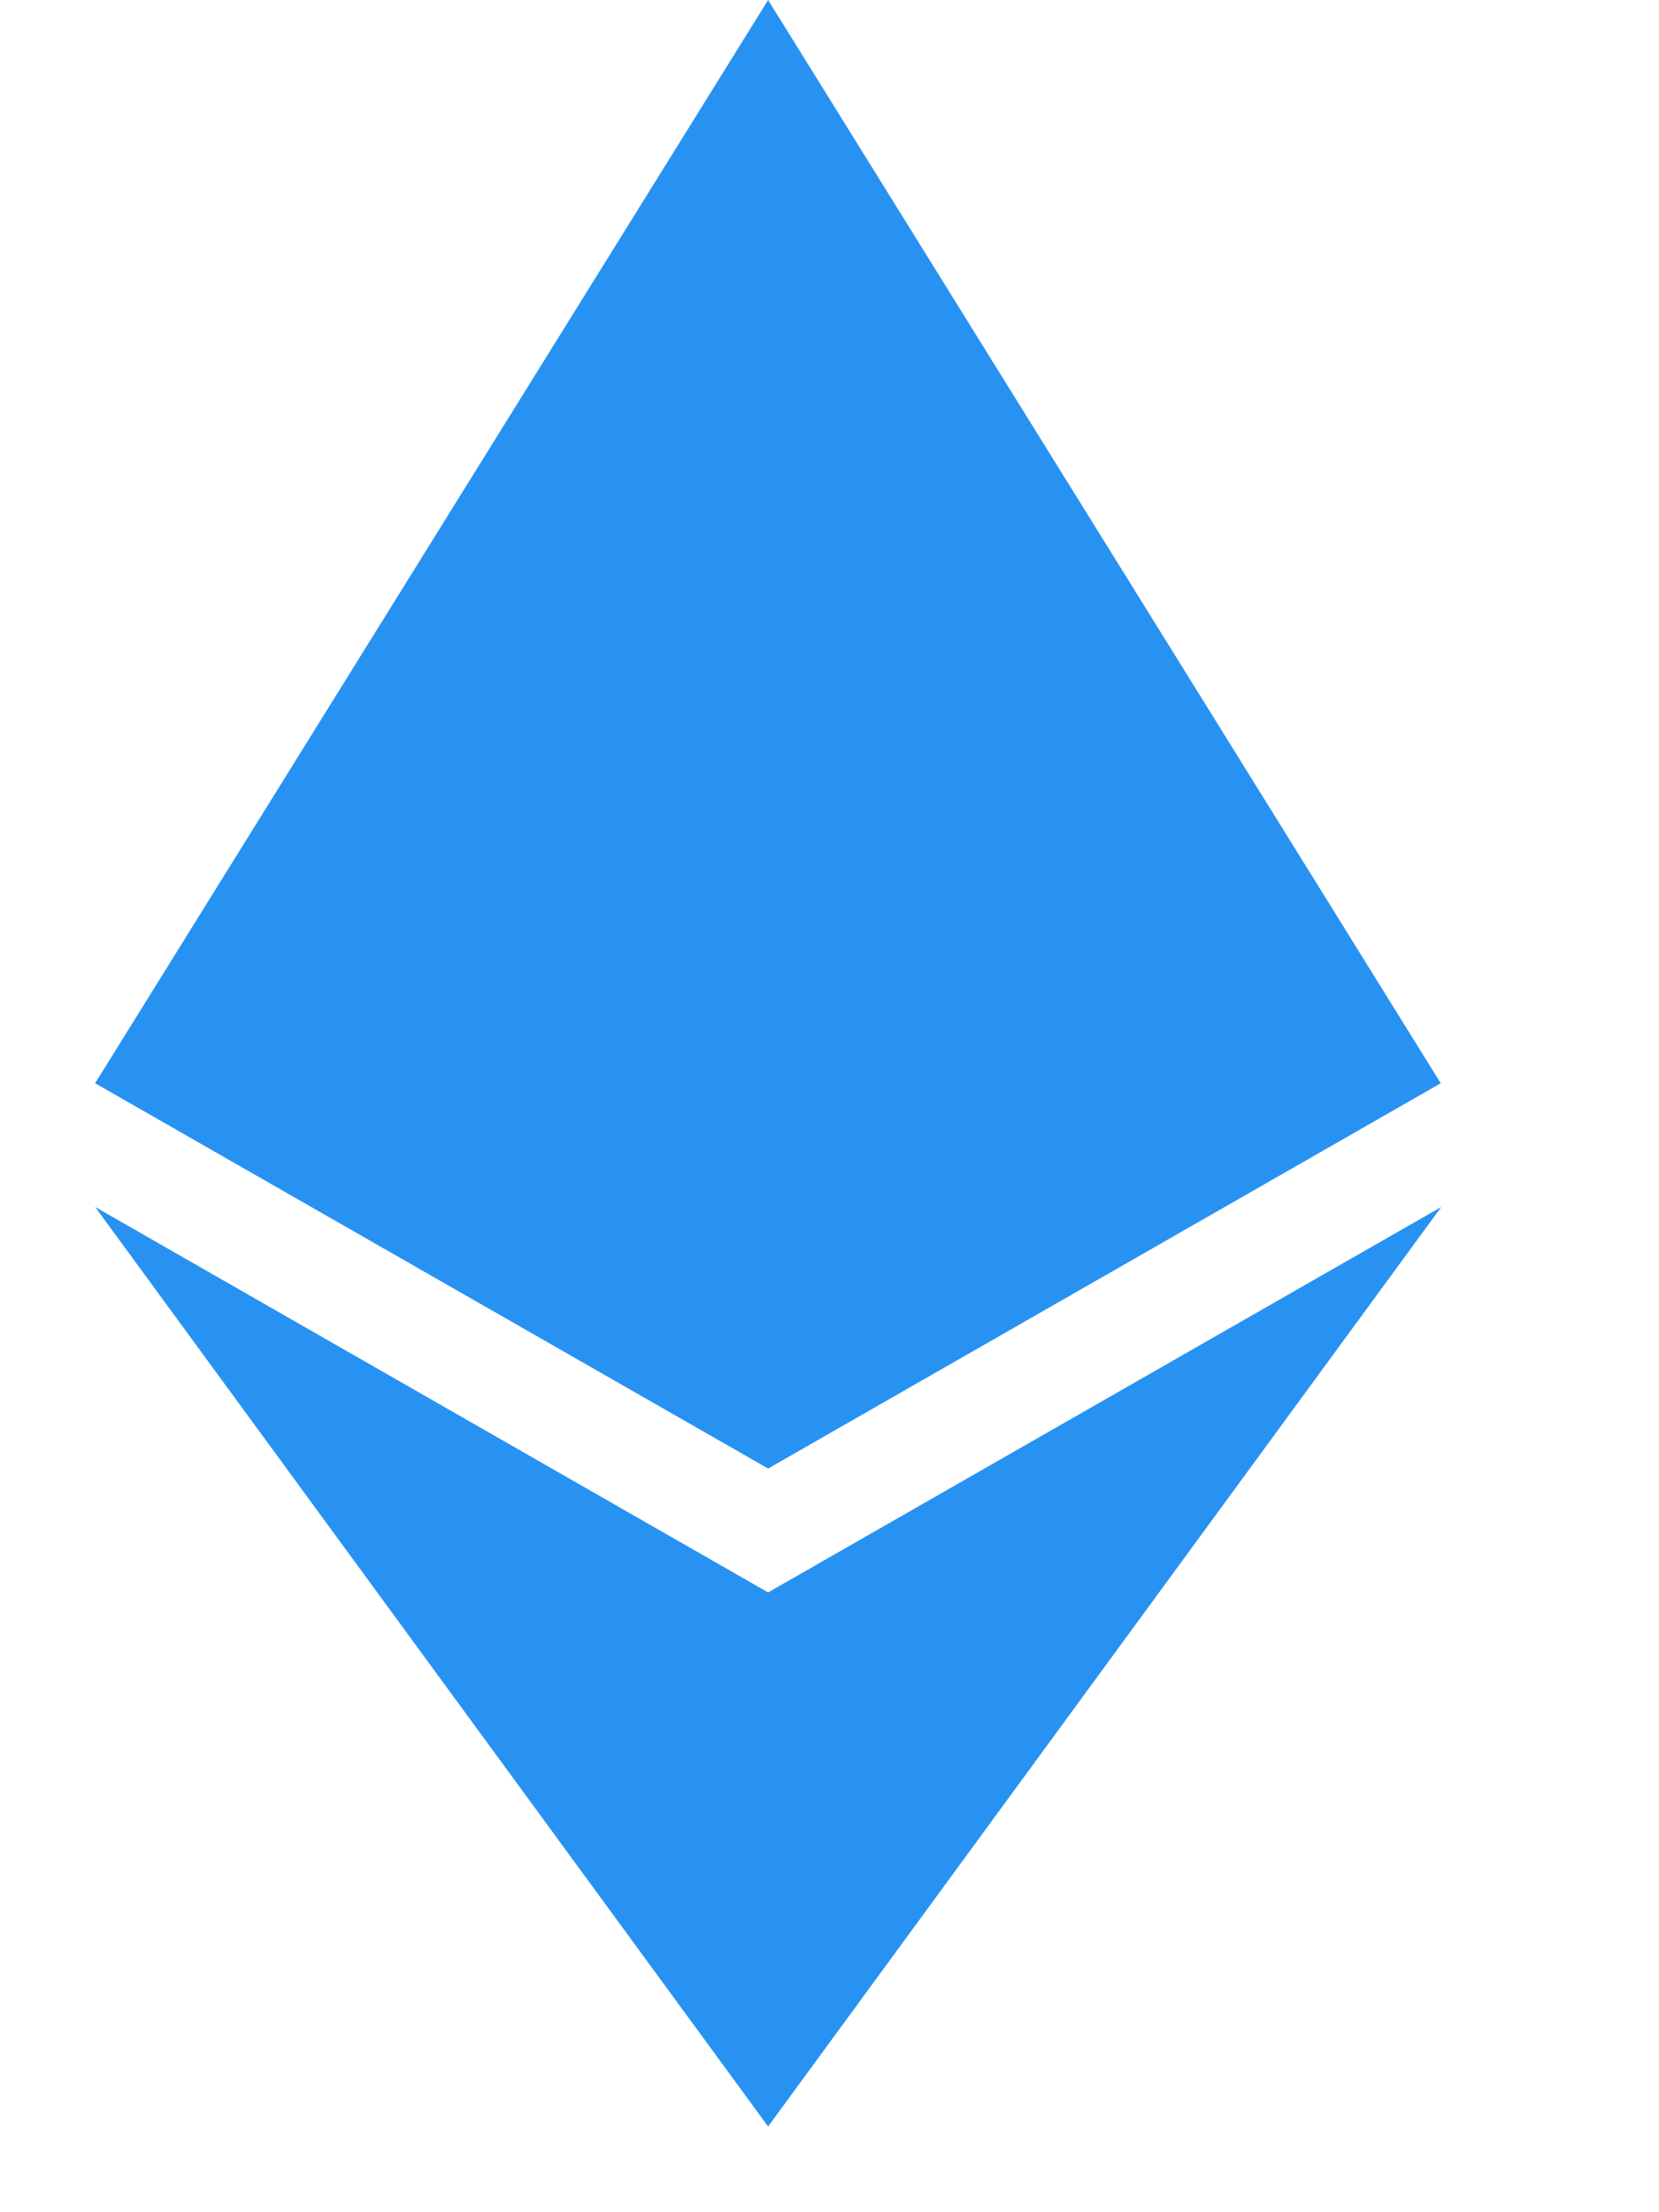 <svg width="9" height="12" viewBox="0 0 9 12" fill="none" xmlns="http://www.w3.org/2000/svg">
<g clip-path="url(#clip0_349_87814)">
<path d="M7.816 5.876L4.167 7.966L0.516 5.876L4.167 0L7.816 5.876ZM4.167 8.638L0.516 6.547L4.167 11.535L7.819 6.547L4.167 8.638Z" fill="#2892F3"/>
</g>
<defs>
<clipPath id="clip0_349_87814">
<rect width="7.687" height="11.535" fill="white" transform="translate(0.323)"/>
</clipPath>
</defs>
</svg>

